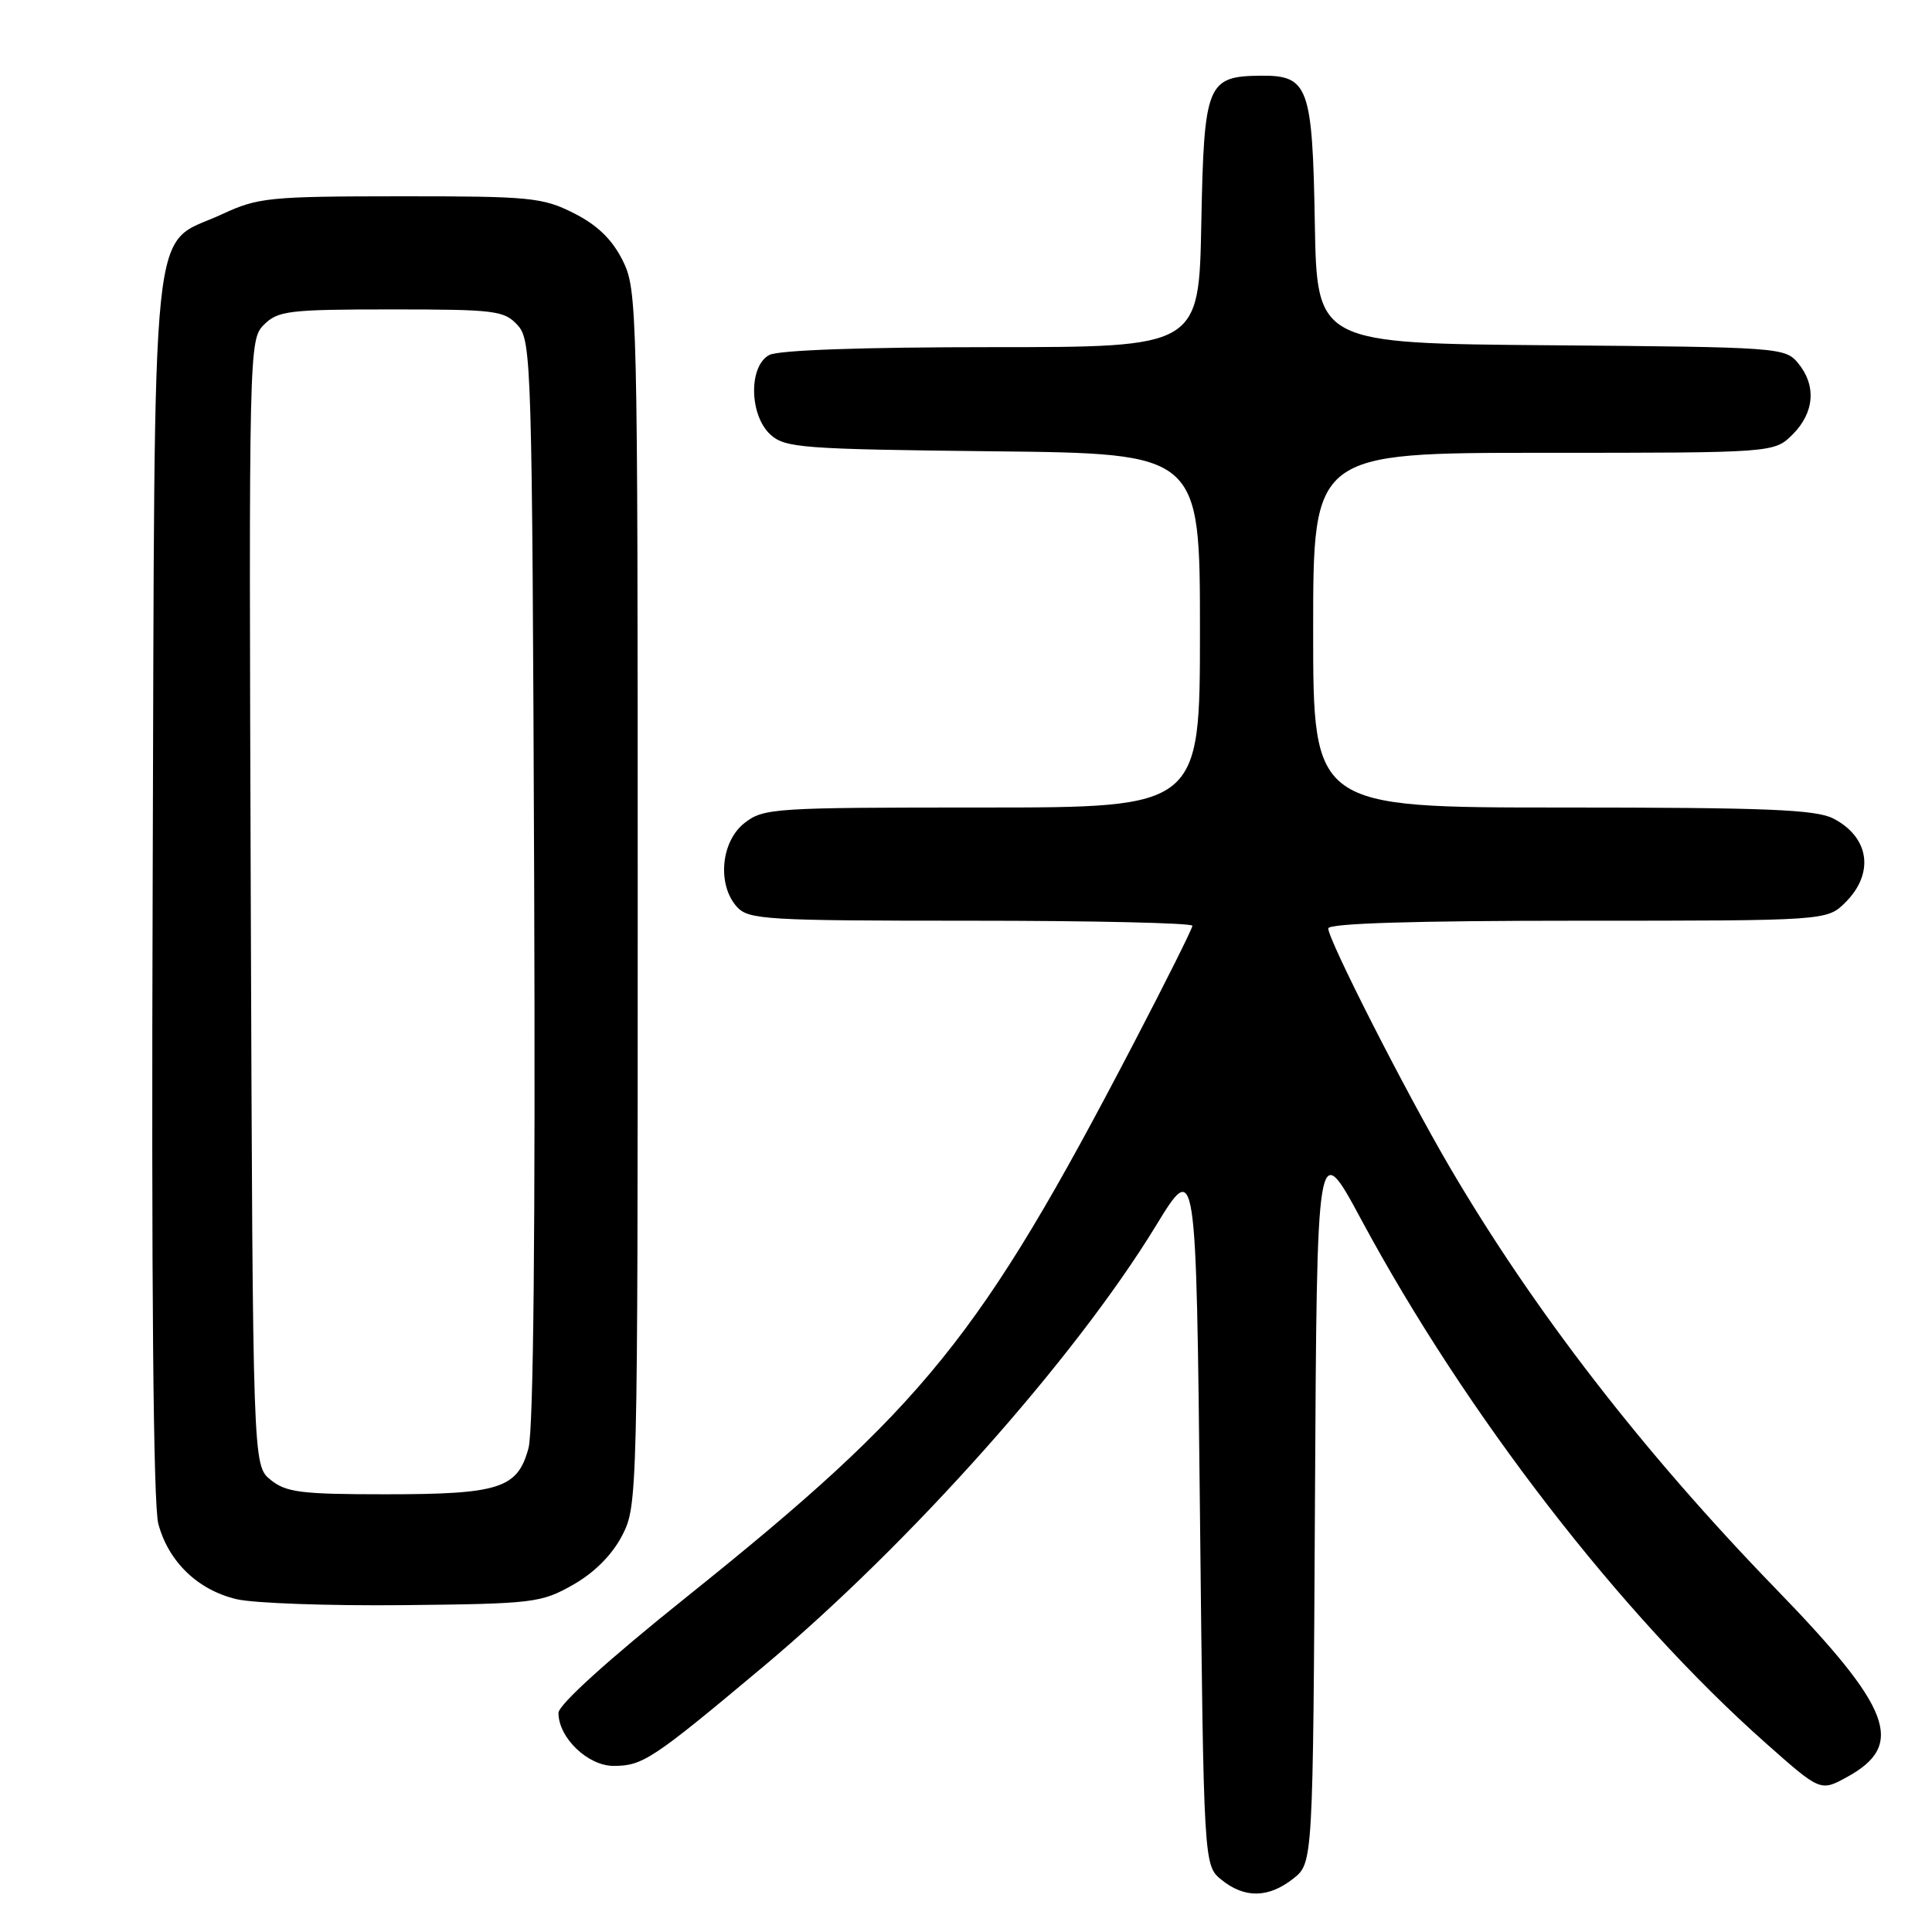 <?xml version="1.0" encoding="UTF-8" standalone="no"?>
<!DOCTYPE svg PUBLIC "-//W3C//DTD SVG 1.1//EN" "http://www.w3.org/Graphics/SVG/1.1/DTD/svg11.dtd" >
<svg xmlns="http://www.w3.org/2000/svg" xmlns:xlink="http://www.w3.org/1999/xlink" version="1.1" viewBox="0 0 256 256">
 <g >
 <path fill="currentColor"
d=" M 171.36 248.93 C 173.98 246.87 173.98 246.87 174.24 198.78 C 174.50 150.70 174.50 150.70 180.37 161.60 C 194.23 187.36 214.78 213.96 233.96 230.96 C 241.22 237.40 241.22 237.40 244.77 235.45 C 252.51 231.20 250.68 226.37 235.34 210.56 C 217.69 192.36 203.25 173.68 192.09 154.64 C 186.18 144.54 176.00 124.54 176.00 123.02 C 176.00 122.35 187.32 122.00 209.05 122.00 C 242.09 122.00 242.09 122.00 244.55 119.55 C 248.40 115.69 247.70 110.93 242.93 108.46 C 240.61 107.27 234.10 107.00 207.05 107.00 C 174.00 107.00 174.00 107.00 174.00 83.50 C 174.00 60.00 174.00 60.00 204.55 60.00 C 235.09 60.00 235.09 60.00 237.55 57.55 C 240.43 54.66 240.70 51.06 238.25 48.11 C 236.55 46.05 235.69 45.99 205.50 45.75 C 174.50 45.50 174.50 45.50 174.22 29.55 C 173.91 11.46 173.37 9.98 167.10 10.03 C 159.92 10.10 159.54 11.04 159.18 29.54 C 158.87 46.00 158.87 46.00 131.37 46.00 C 114.32 46.00 103.13 46.39 101.93 47.04 C 99.17 48.51 99.28 55.04 102.10 57.60 C 104.05 59.35 106.30 59.52 131.60 59.80 C 159.00 60.09 159.00 60.09 159.00 83.55 C 159.00 107.00 159.00 107.00 130.13 107.00 C 102.45 107.00 101.16 107.08 98.63 109.07 C 95.51 111.53 95.01 117.25 97.65 120.17 C 99.19 121.86 101.50 122.00 128.65 122.00 C 144.79 122.00 158.00 122.30 158.00 122.67 C 158.00 123.03 154.46 130.12 150.13 138.42 C 129.92 177.18 122.53 186.32 90.96 211.62 C 80.58 219.93 74.00 225.89 74.00 226.97 C 74.00 230.26 77.90 234.00 81.32 233.99 C 85.17 233.99 86.47 233.12 101.10 220.87 C 120.56 204.57 142.37 180.09 153.17 162.41 C 158.50 153.68 158.50 153.68 159.00 200.43 C 159.50 247.18 159.50 247.18 161.86 249.09 C 164.92 251.56 168.08 251.51 171.36 248.93 Z  M 75.92 210.00 C 78.73 208.41 81.09 206.05 82.42 203.50 C 84.48 199.54 84.50 198.63 84.50 119.00 C 84.50 40.50 84.45 38.40 82.50 34.50 C 81.10 31.71 79.15 29.82 76.04 28.25 C 71.89 26.16 70.28 26.00 53.04 26.01 C 35.69 26.02 34.18 26.17 29.46 28.37 C 19.75 32.89 20.54 25.26 20.23 117.31 C 20.05 170.24 20.31 199.43 20.98 201.92 C 22.33 206.95 26.22 210.69 31.35 211.90 C 33.63 212.44 43.60 212.79 53.50 212.69 C 70.68 212.51 71.70 212.39 75.92 210.00 Z  M 35.86 196.09 C 33.50 194.18 33.50 194.18 33.23 119.61 C 32.97 45.96 32.99 45.01 34.98 43.02 C 36.82 41.18 38.29 41.00 51.85 41.00 C 65.67 41.00 66.82 41.15 68.60 43.10 C 70.43 45.13 70.51 48.01 70.78 116.65 C 70.95 162.97 70.69 189.43 70.03 191.88 C 68.59 197.23 66.19 198.00 51.06 198.00 C 39.91 198.00 37.91 197.75 35.86 196.09 Z "/>
</g>
</svg>
